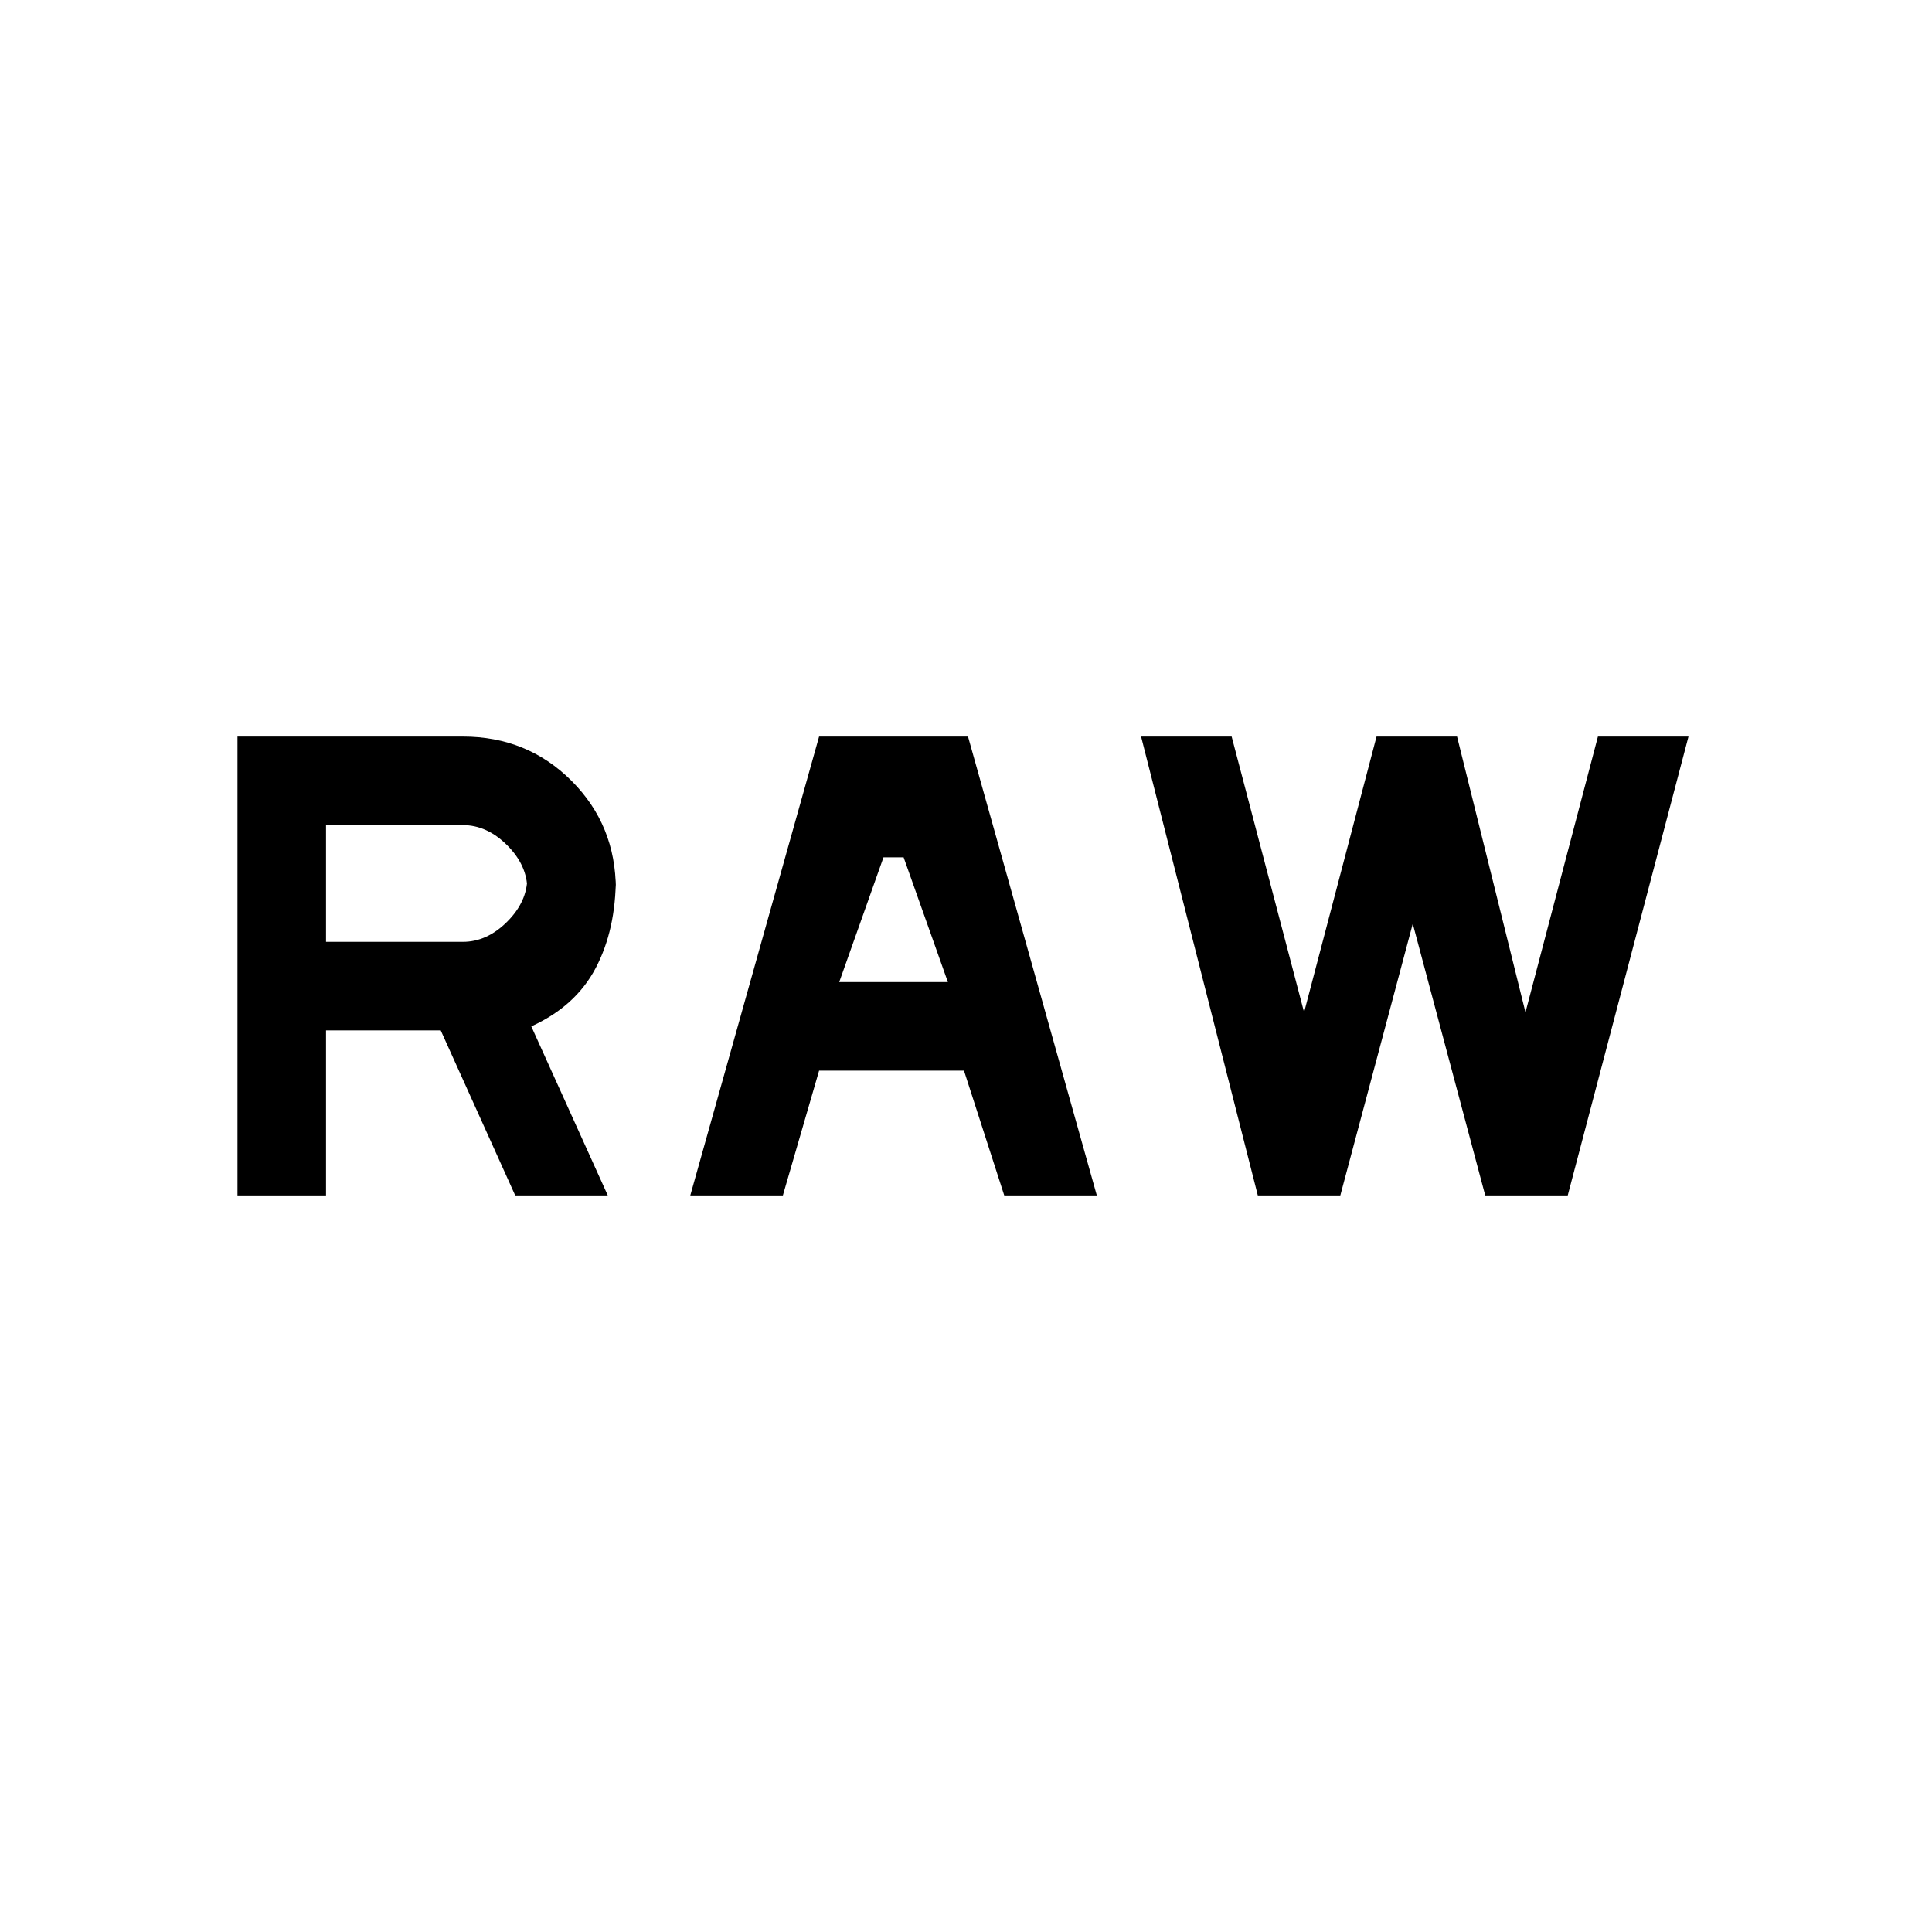 <svg xmlns="http://www.w3.org/2000/svg" height="24" width="24"><path d="m8.575 14.85 1.6-5.7h1.85l1.6 5.7h-1.15l-.5-1.55h-1.8l-.45 1.55Zm1.85-2.65h1.35l-.55-1.55h-.25Zm5.2 2.65-1.45-5.7H15.3l.9 3.425.9-3.425h1l.85 3.425.9-3.425h1.125l-1.5 5.7H18.45l-.9-3.375-.9 3.375Zm-12.675 0v-5.7h2.8q.8 0 1.35.55t.55 1.35v-.15q0 .65-.25 1.125t-.8.725l.95 2.1H6.4l-.925-2.05H4.05v2.05Zm1.1-3.15h1.7q.3 0 .55-.25.25-.25.25-.55v.15q0-.3-.25-.55-.25-.25-.55-.25h-1.7Z"/></svg>
